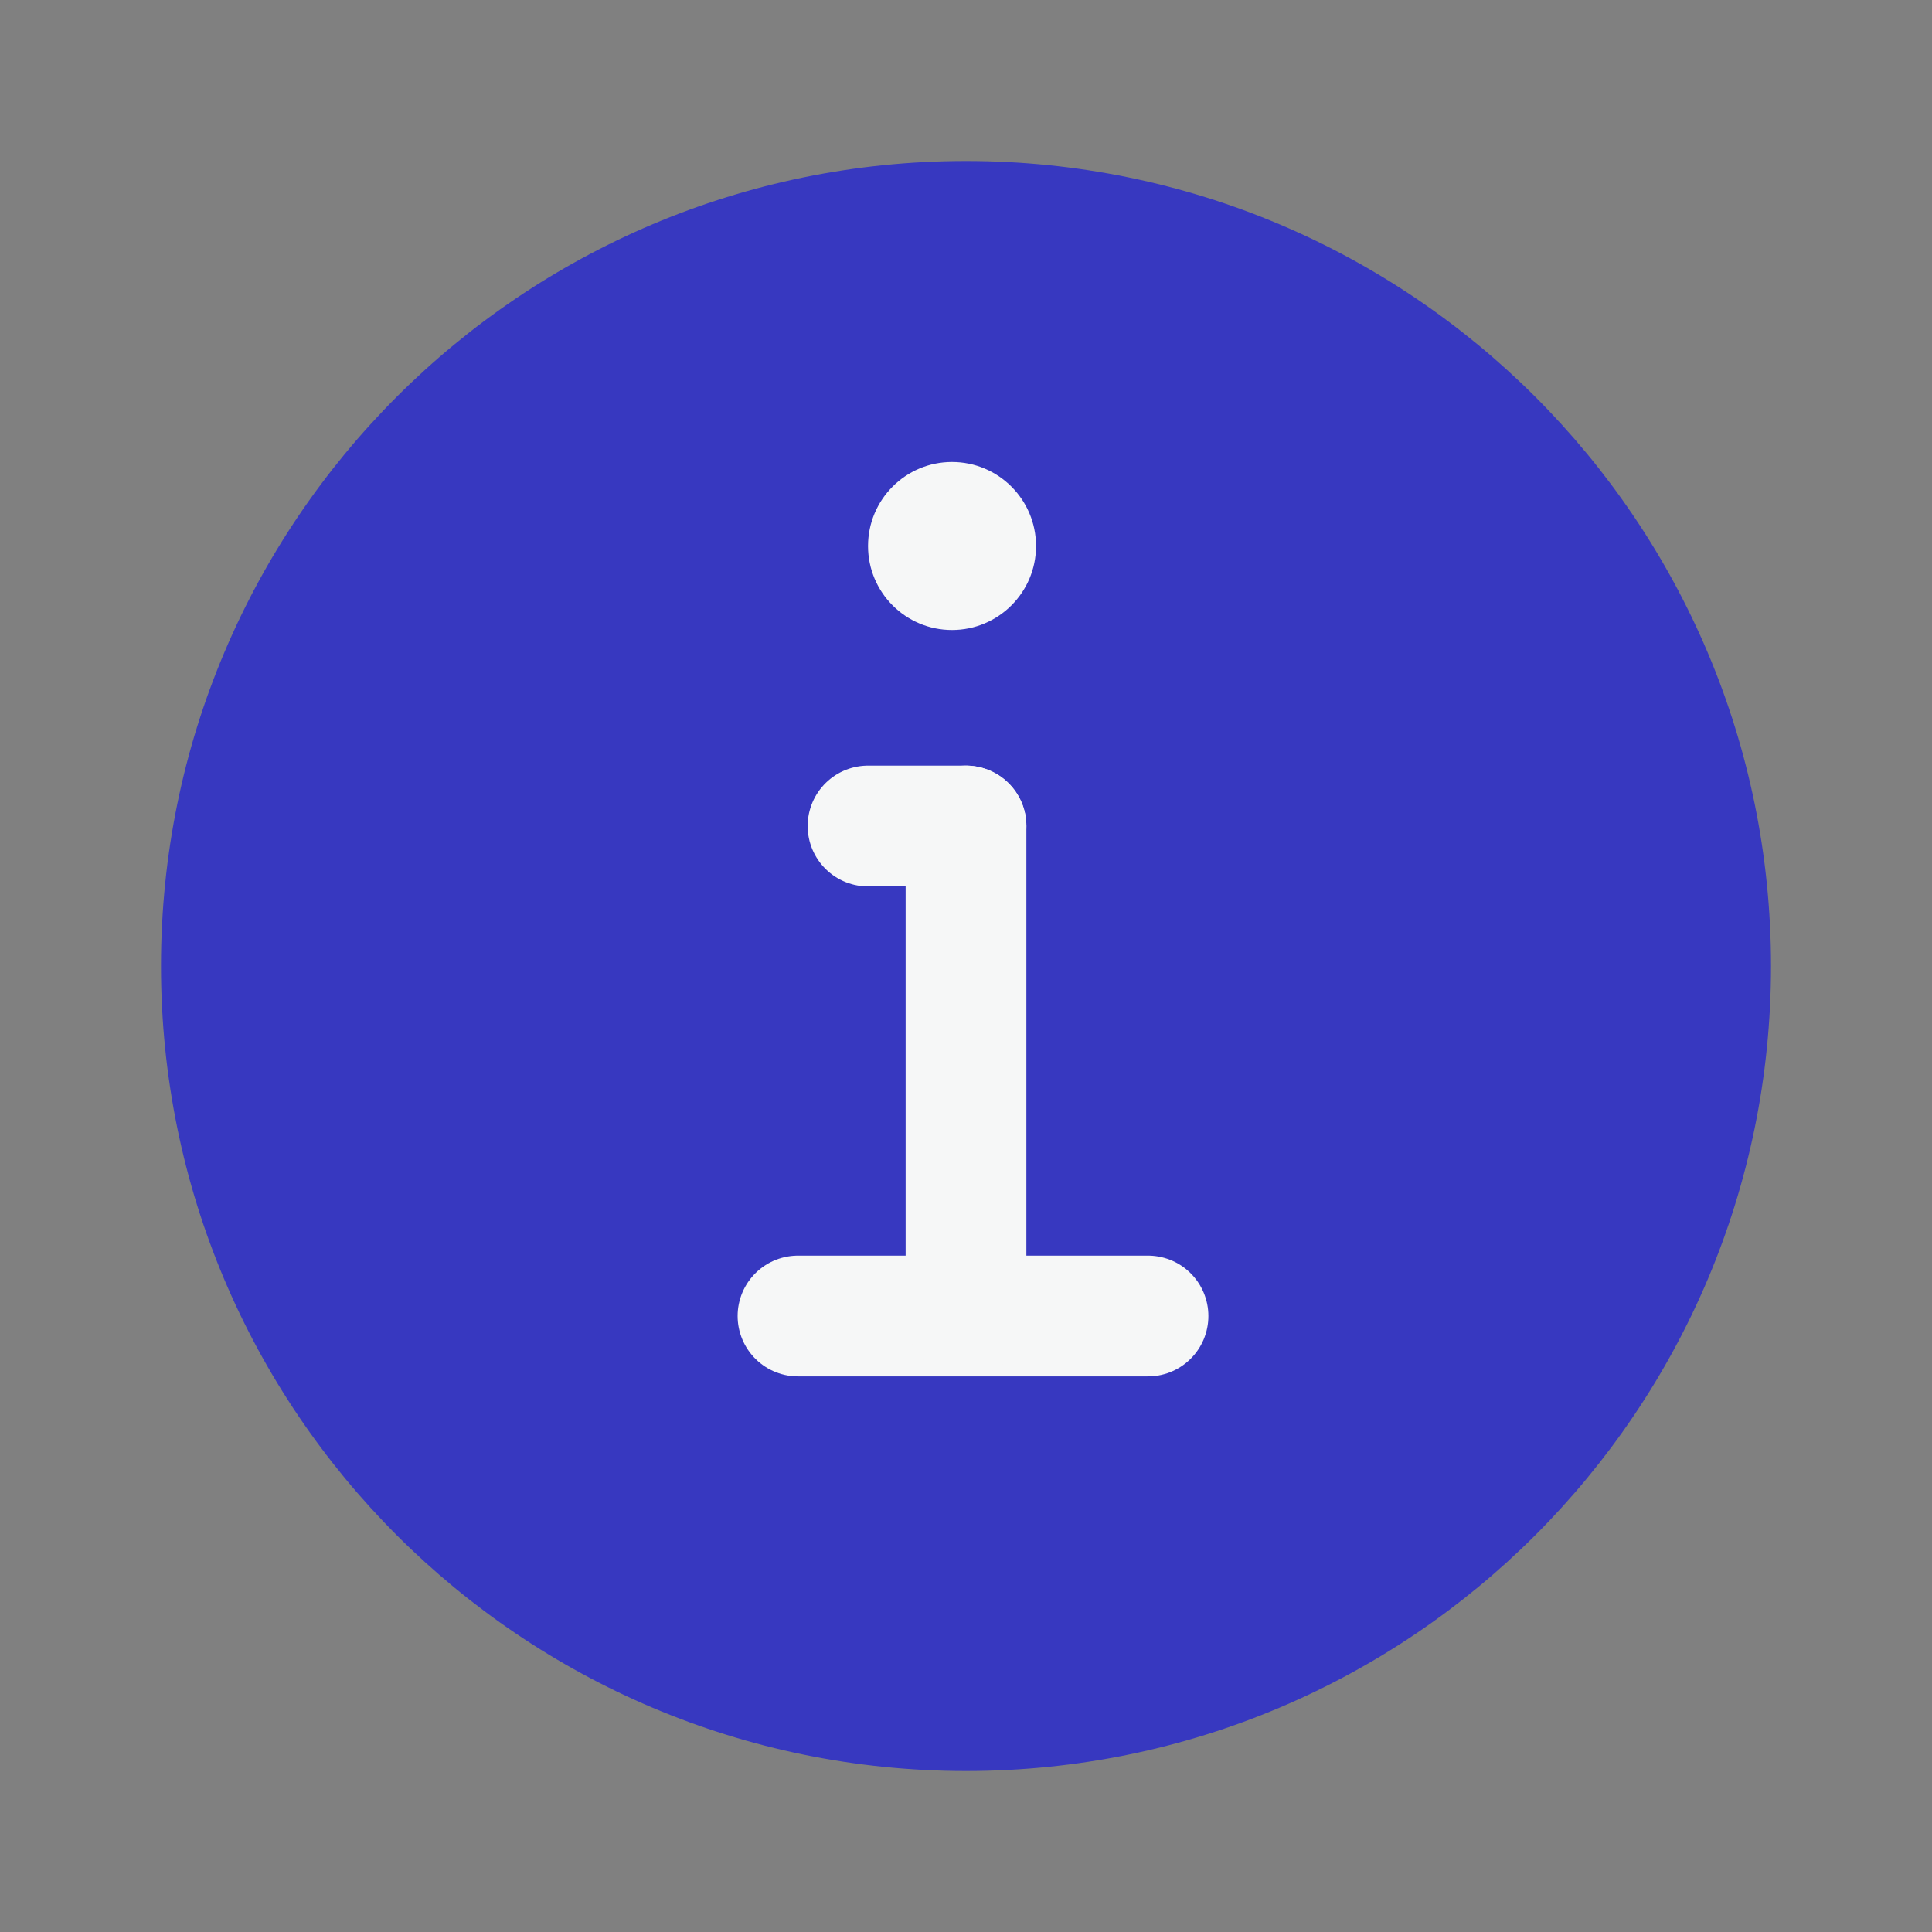 <svg width="24" height="24" viewBox="0 0 24 24" fill="none" xmlns="http://www.w3.org/2000/svg">
<rect x="0" y="0" width="24" height="24" fill="#808080" stroke="none"/>
<path d="M12 22C17.523 22 22 17.523 22 12C22 6.477 17.523 2 12 2C6.477 2 2 6.477 2 12C2 17.523 6.477 22 12 22Z" fill="#3738C0"/>
<path d="M14.261 16.348H9.913" stroke="#F6F7F7" stroke-width="1.5" stroke-miterlimit="10" stroke-linecap="round" stroke-linejoin="round"/>
<path d="M11.826 7.826C12.402 7.826 12.87 7.359 12.87 6.783C12.87 6.206 12.402 5.739 11.826 5.739C11.25 5.739 10.783 6.206 10.783 6.783C10.783 7.359 11.25 7.826 11.826 7.826Z" fill="#F6F7F7"/>
<path d="M12 10.261V16.348" stroke="#F6F7F7" stroke-width="1.5" stroke-miterlimit="10" stroke-linecap="round" stroke-linejoin="round"/>
<path d="M12 10.261H10.783" stroke="#F6F7F7" stroke-width="1.5" stroke-miterlimit="10" stroke-linecap="round" stroke-linejoin="round"/>
</svg>
